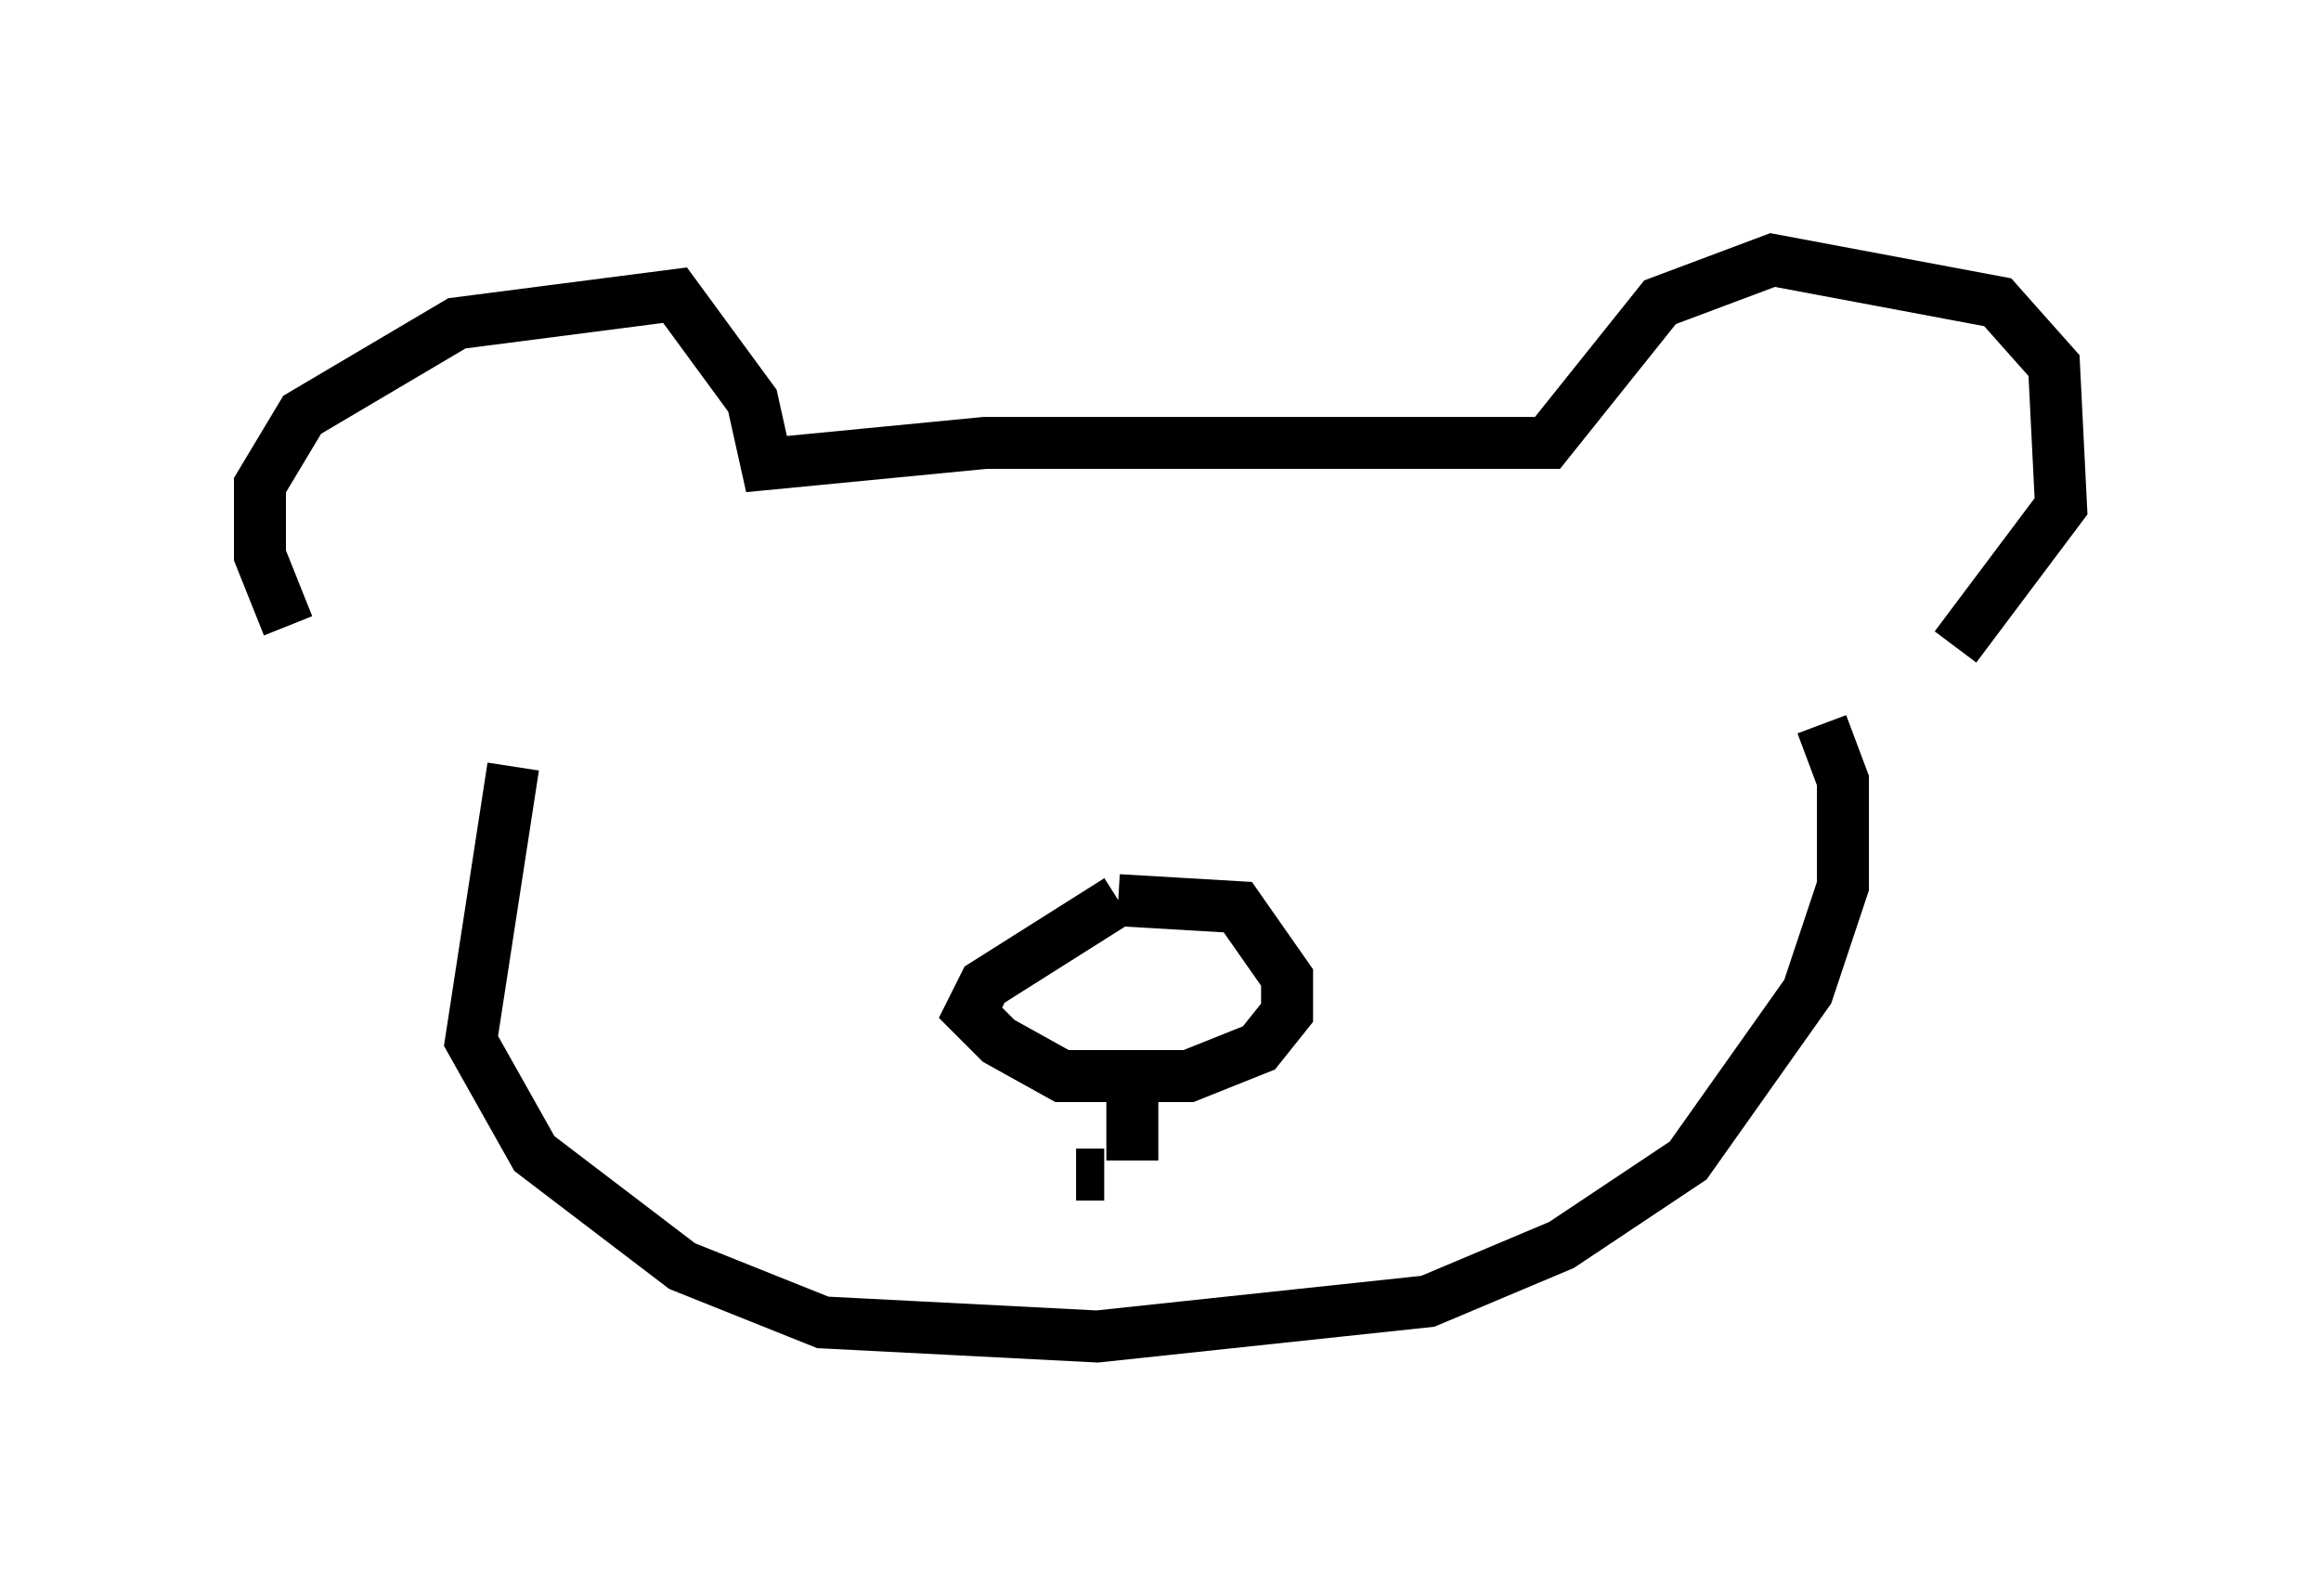 <?xml version="1.0" encoding="utf-8" ?>
<svg baseProfile="full" height="30.703" version="1.1" width="44.641" xmlns="http://www.w3.org/2000/svg" xmlns:ev="http://www.w3.org/2001/xml-events" xmlns:xlink="http://www.w3.org/1999/xlink"><defs /><rect fill="white" height="30.703" width="44.641" x="0" y="0" /><path d="M7.706, 13.119 m-2.165, -1.083 l-0.541, -1.353 0.0, -1.353 l0.812, -1.353 2.977, -1.759 l4.195, -0.541 1.488, 2.03 l0.271, 1.218 4.195, -0.406 l10.825, 0.0 2.165, -2.706 l2.165, -0.812 4.33, 0.812 l1.083, 1.218 0.135, 2.706 l-2.03, 2.706 m-27.74, 2.3 l-0.812, 5.277 1.218, 2.165 l2.842, 2.165 2.706, 1.083 l5.277, 0.271 6.36, -0.677 l2.571, -1.083 2.436, -1.624 l2.3, -3.248 0.677, -2.03 l0.0, -2.03 -0.406, -1.083 m-13.532, 3.383 l-2.571, 1.624 -0.271, 0.541 l0.541, 0.541 1.218, 0.677 l2.436, 0.0 1.353, -0.541 l0.541, -0.677 0.0, -0.677 l-0.947, -1.353 -2.3, -0.135 m0.0, 1.083 l0.0, 0.0 m0.271, 2.436 l0.0, 1.488 m-0.541, 0.271 l-0.541, 0.0 " fill="none" stroke="black" stroke-width="1" /></svg>